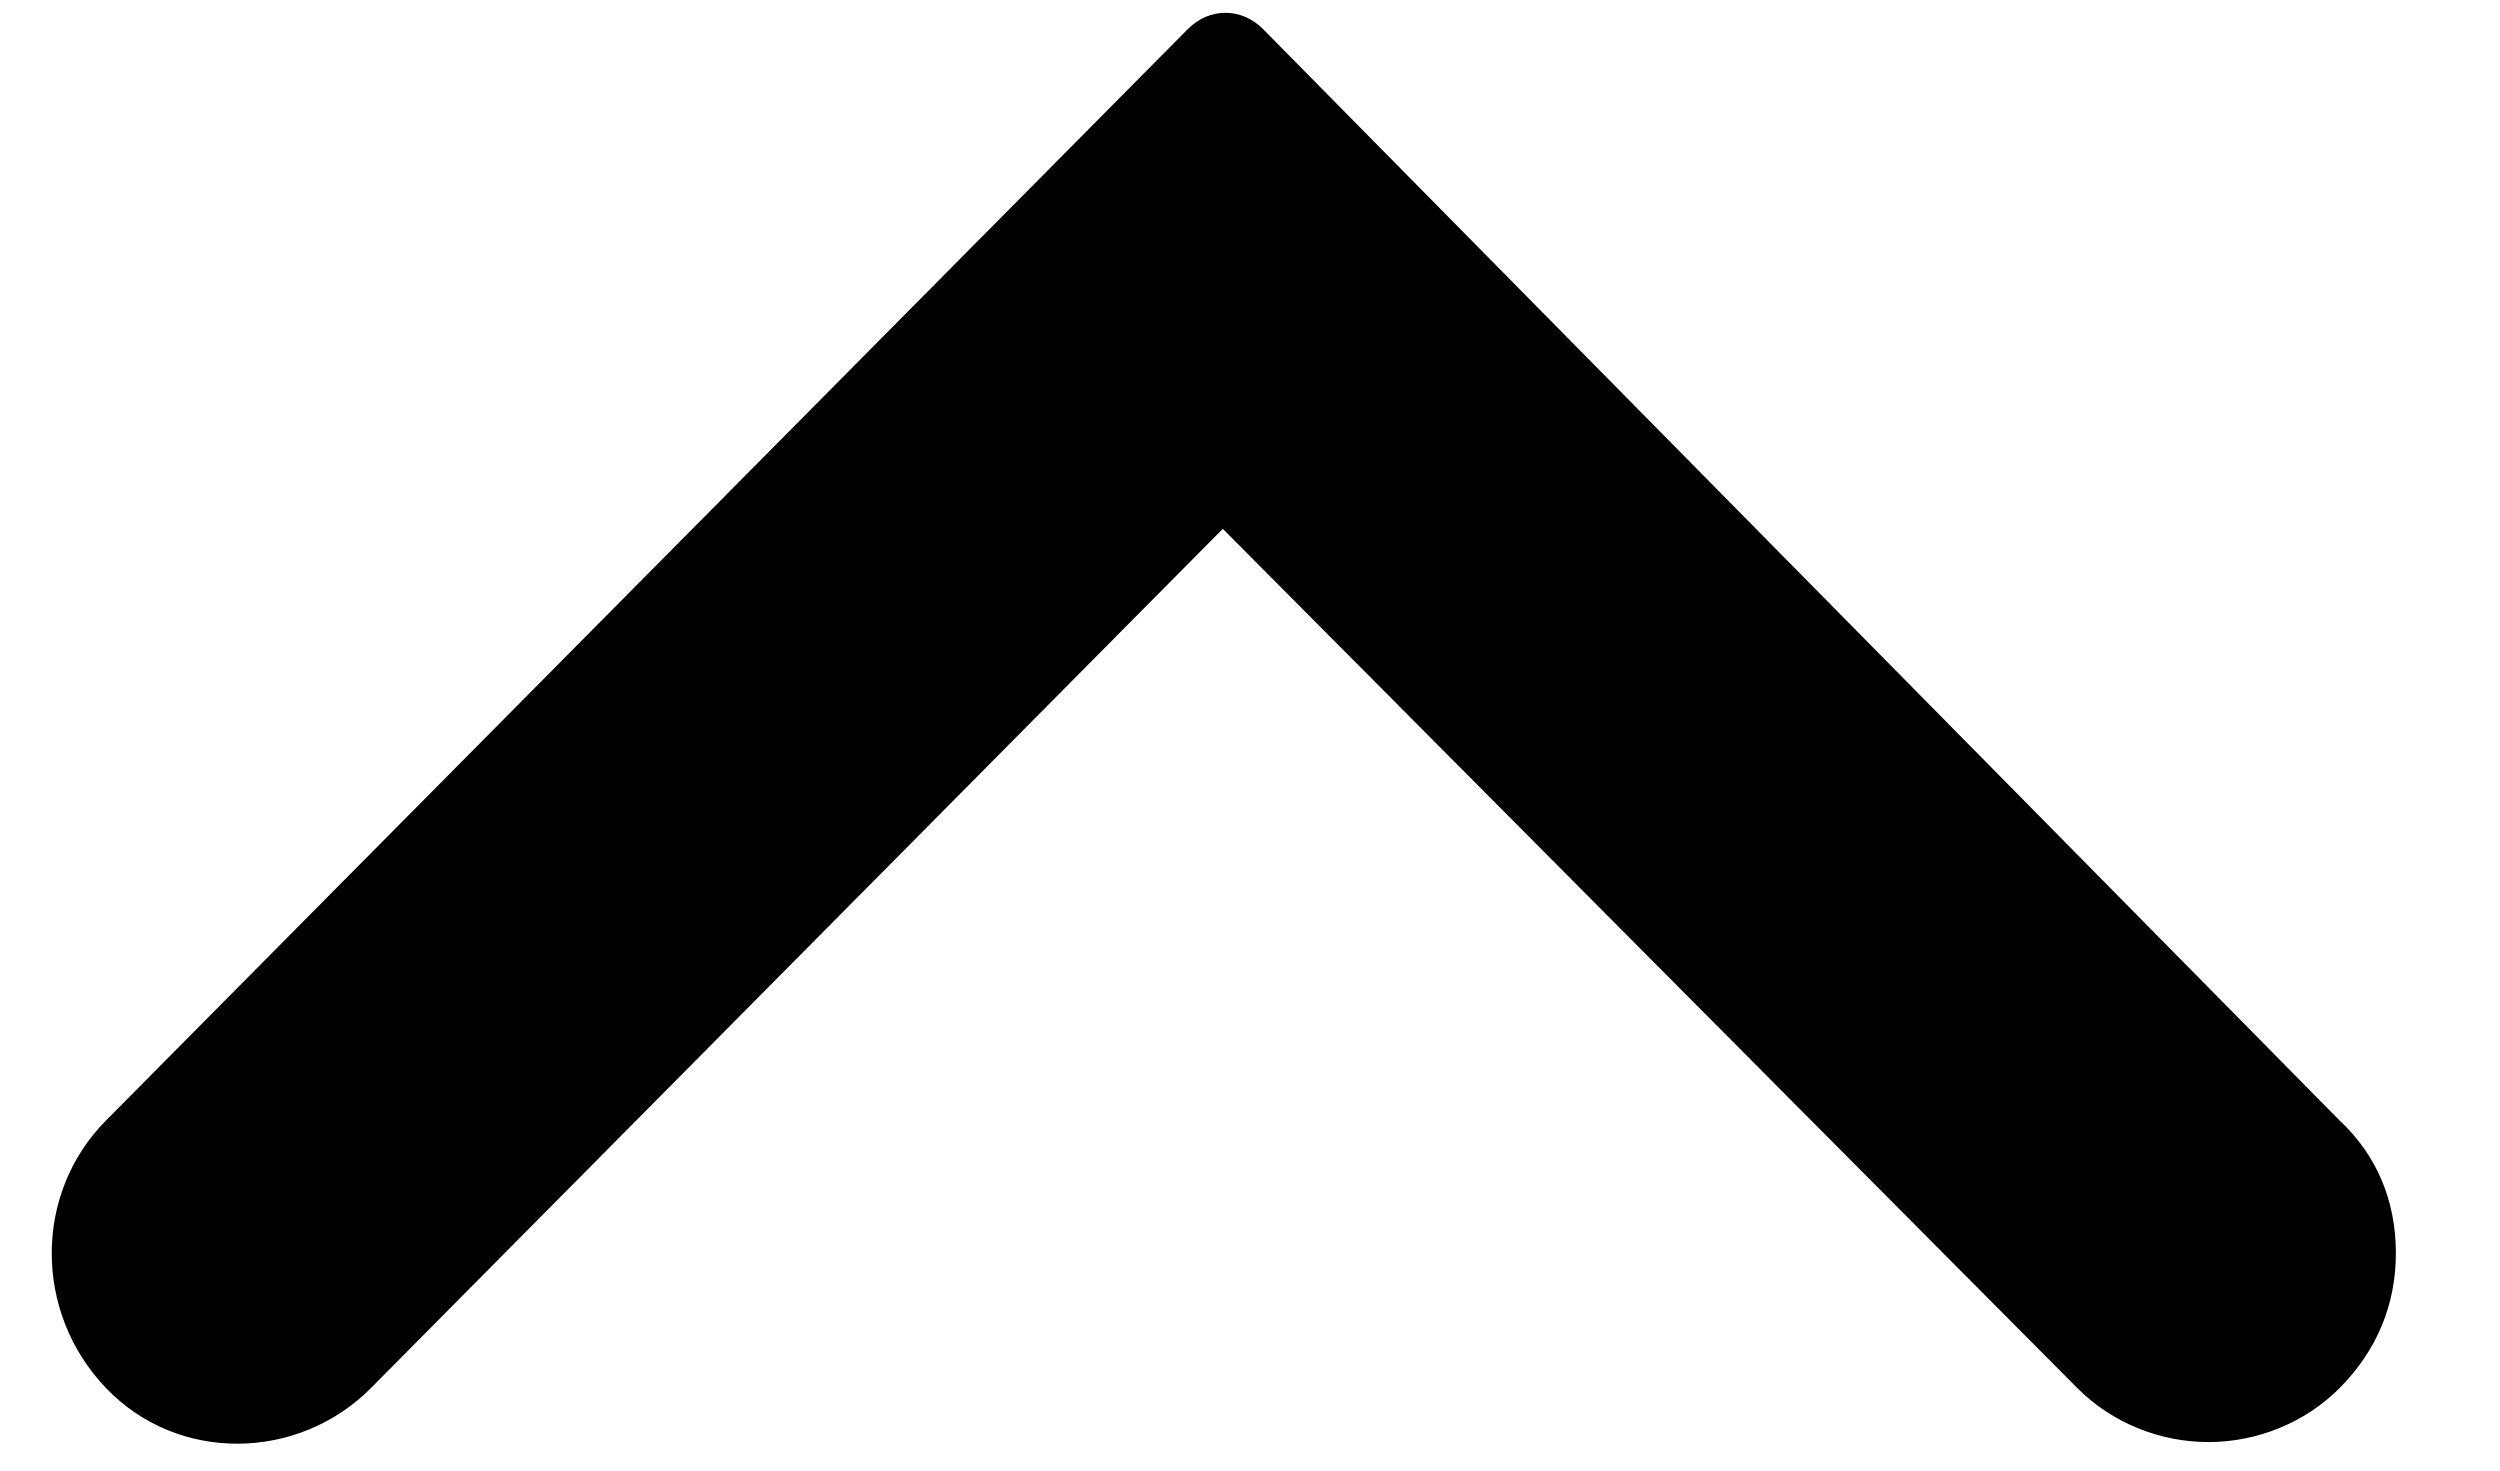 <svg viewBox="0 0 17 10" fill="none" xmlns="http://www.w3.org/2000/svg">
  <path
    d="M16.292 8.52C16.292 8.171 16.165 7.858 15.91 7.62L8.588 0.197C8.515 0.124 8.424 0.087 8.333 0.087C8.242 0.087 8.151 0.124 8.078 0.197L0.72 7.62C0.229 8.116 0.229 8.924 0.72 9.438C1.212 9.953 2.032 9.934 2.523 9.438L8.315 3.596L14.125 9.438C14.362 9.677 14.69 9.806 15.017 9.806C15.345 9.806 15.673 9.677 15.91 9.438C16.165 9.181 16.292 8.869 16.292 8.52Z"
    fill="currentColor" />
</svg>

